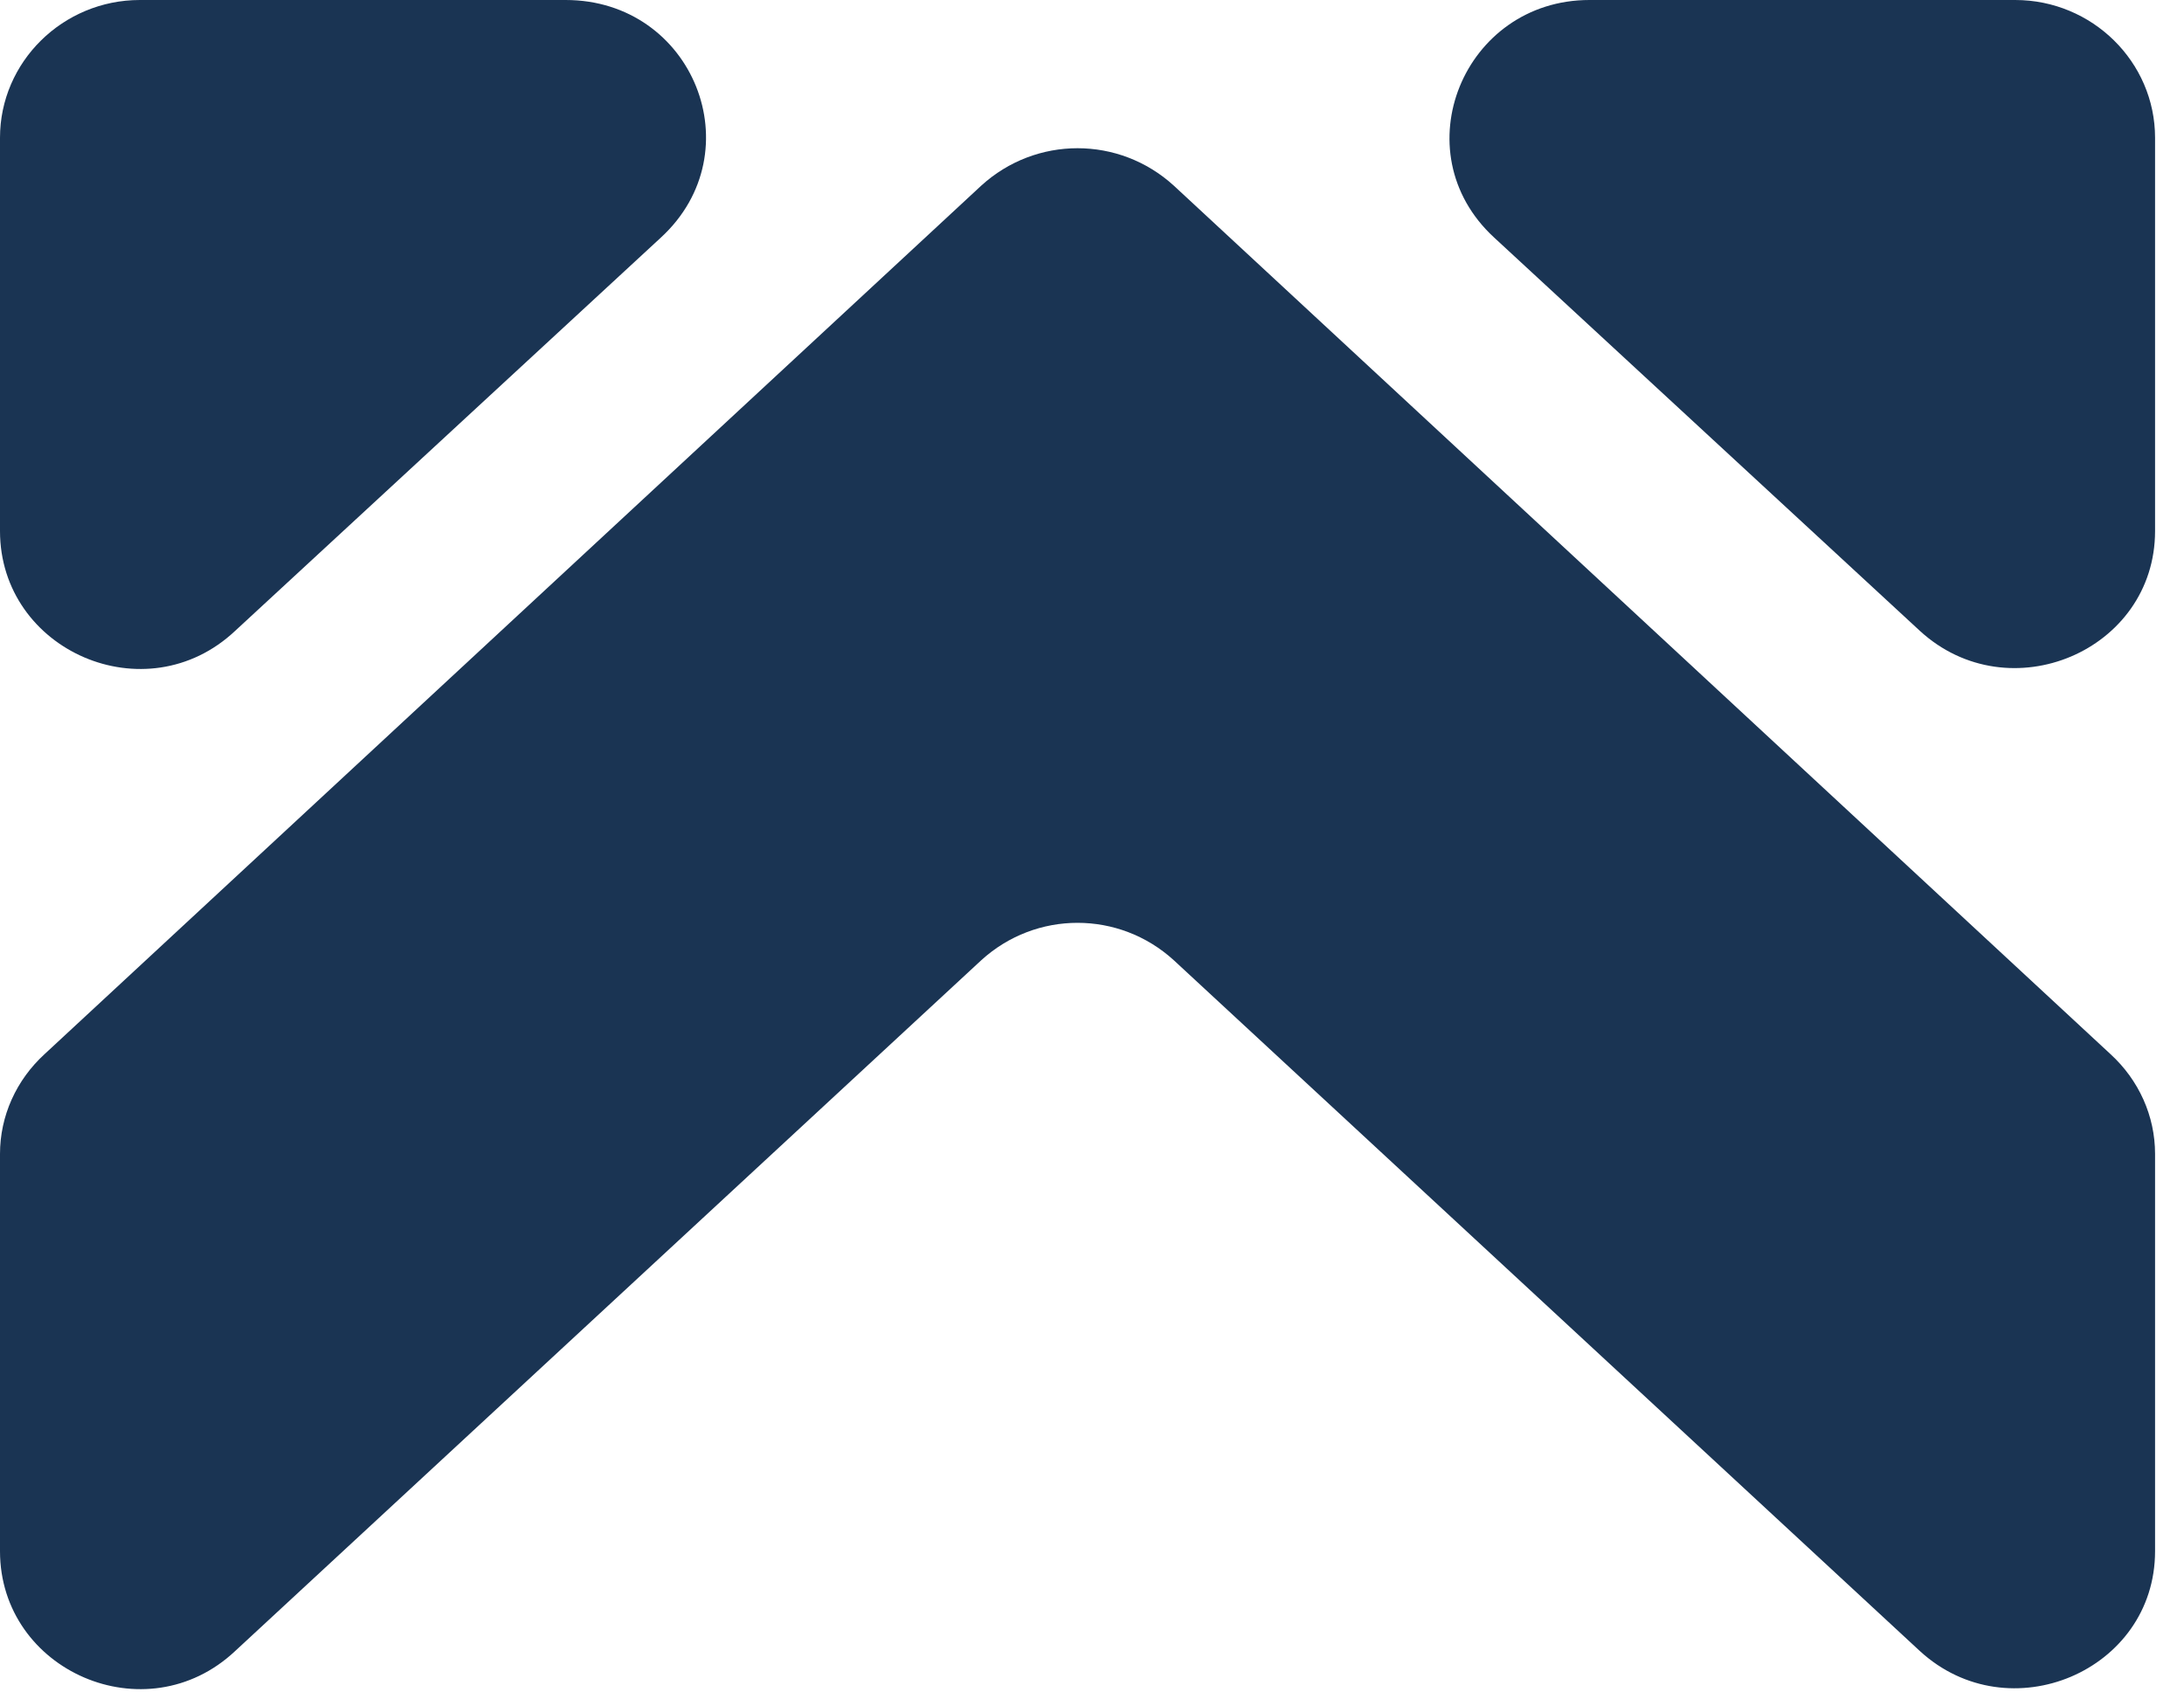 <svg width="64" height="50" viewBox="0 0 64 50" fill="none" xmlns="http://www.w3.org/2000/svg">
<g clip-path="url(#clip0_502_18338)">
<path d="M0 4.037V15.563C0 19.073 4.277 20.946 6.891 18.488L19.367 6.962C22.1 4.447 20.318 0 16.575 0H4.099C1.842 0 0 1.814 0 4.037Z" fill="#1A3453"/>
<path d="M59.053 -1.52588e-05H46.577C42.893 -1.52588e-05 41.052 4.447 43.785 6.962L56.26 18.488C58.874 20.887 63.152 19.073 63.152 15.563V4.037C63.152 1.814 61.31 -1.52588e-05 59.053 -1.52588e-05Z" fill="#1A3453"/>
<path d="M34.398 28.142L56.26 48.386C58.874 50.785 63.152 48.971 63.152 45.46V33.817C63.152 32.706 62.677 31.653 61.845 30.892L34.398 5.441C32.794 3.978 30.358 3.978 28.754 5.441L1.307 30.892C0.475 31.653 0 32.706 0 33.817V45.46C0 48.971 4.277 50.843 6.891 48.386L28.754 28.142C30.358 26.679 32.794 26.679 34.398 28.142Z" fill="#1A3453"/>
</g>
<defs>
<clipPath id="clip0_502_18338">
<rect width="63.152" height="49.497" fill="white"/>
</clipPath>
</defs>
</svg>
